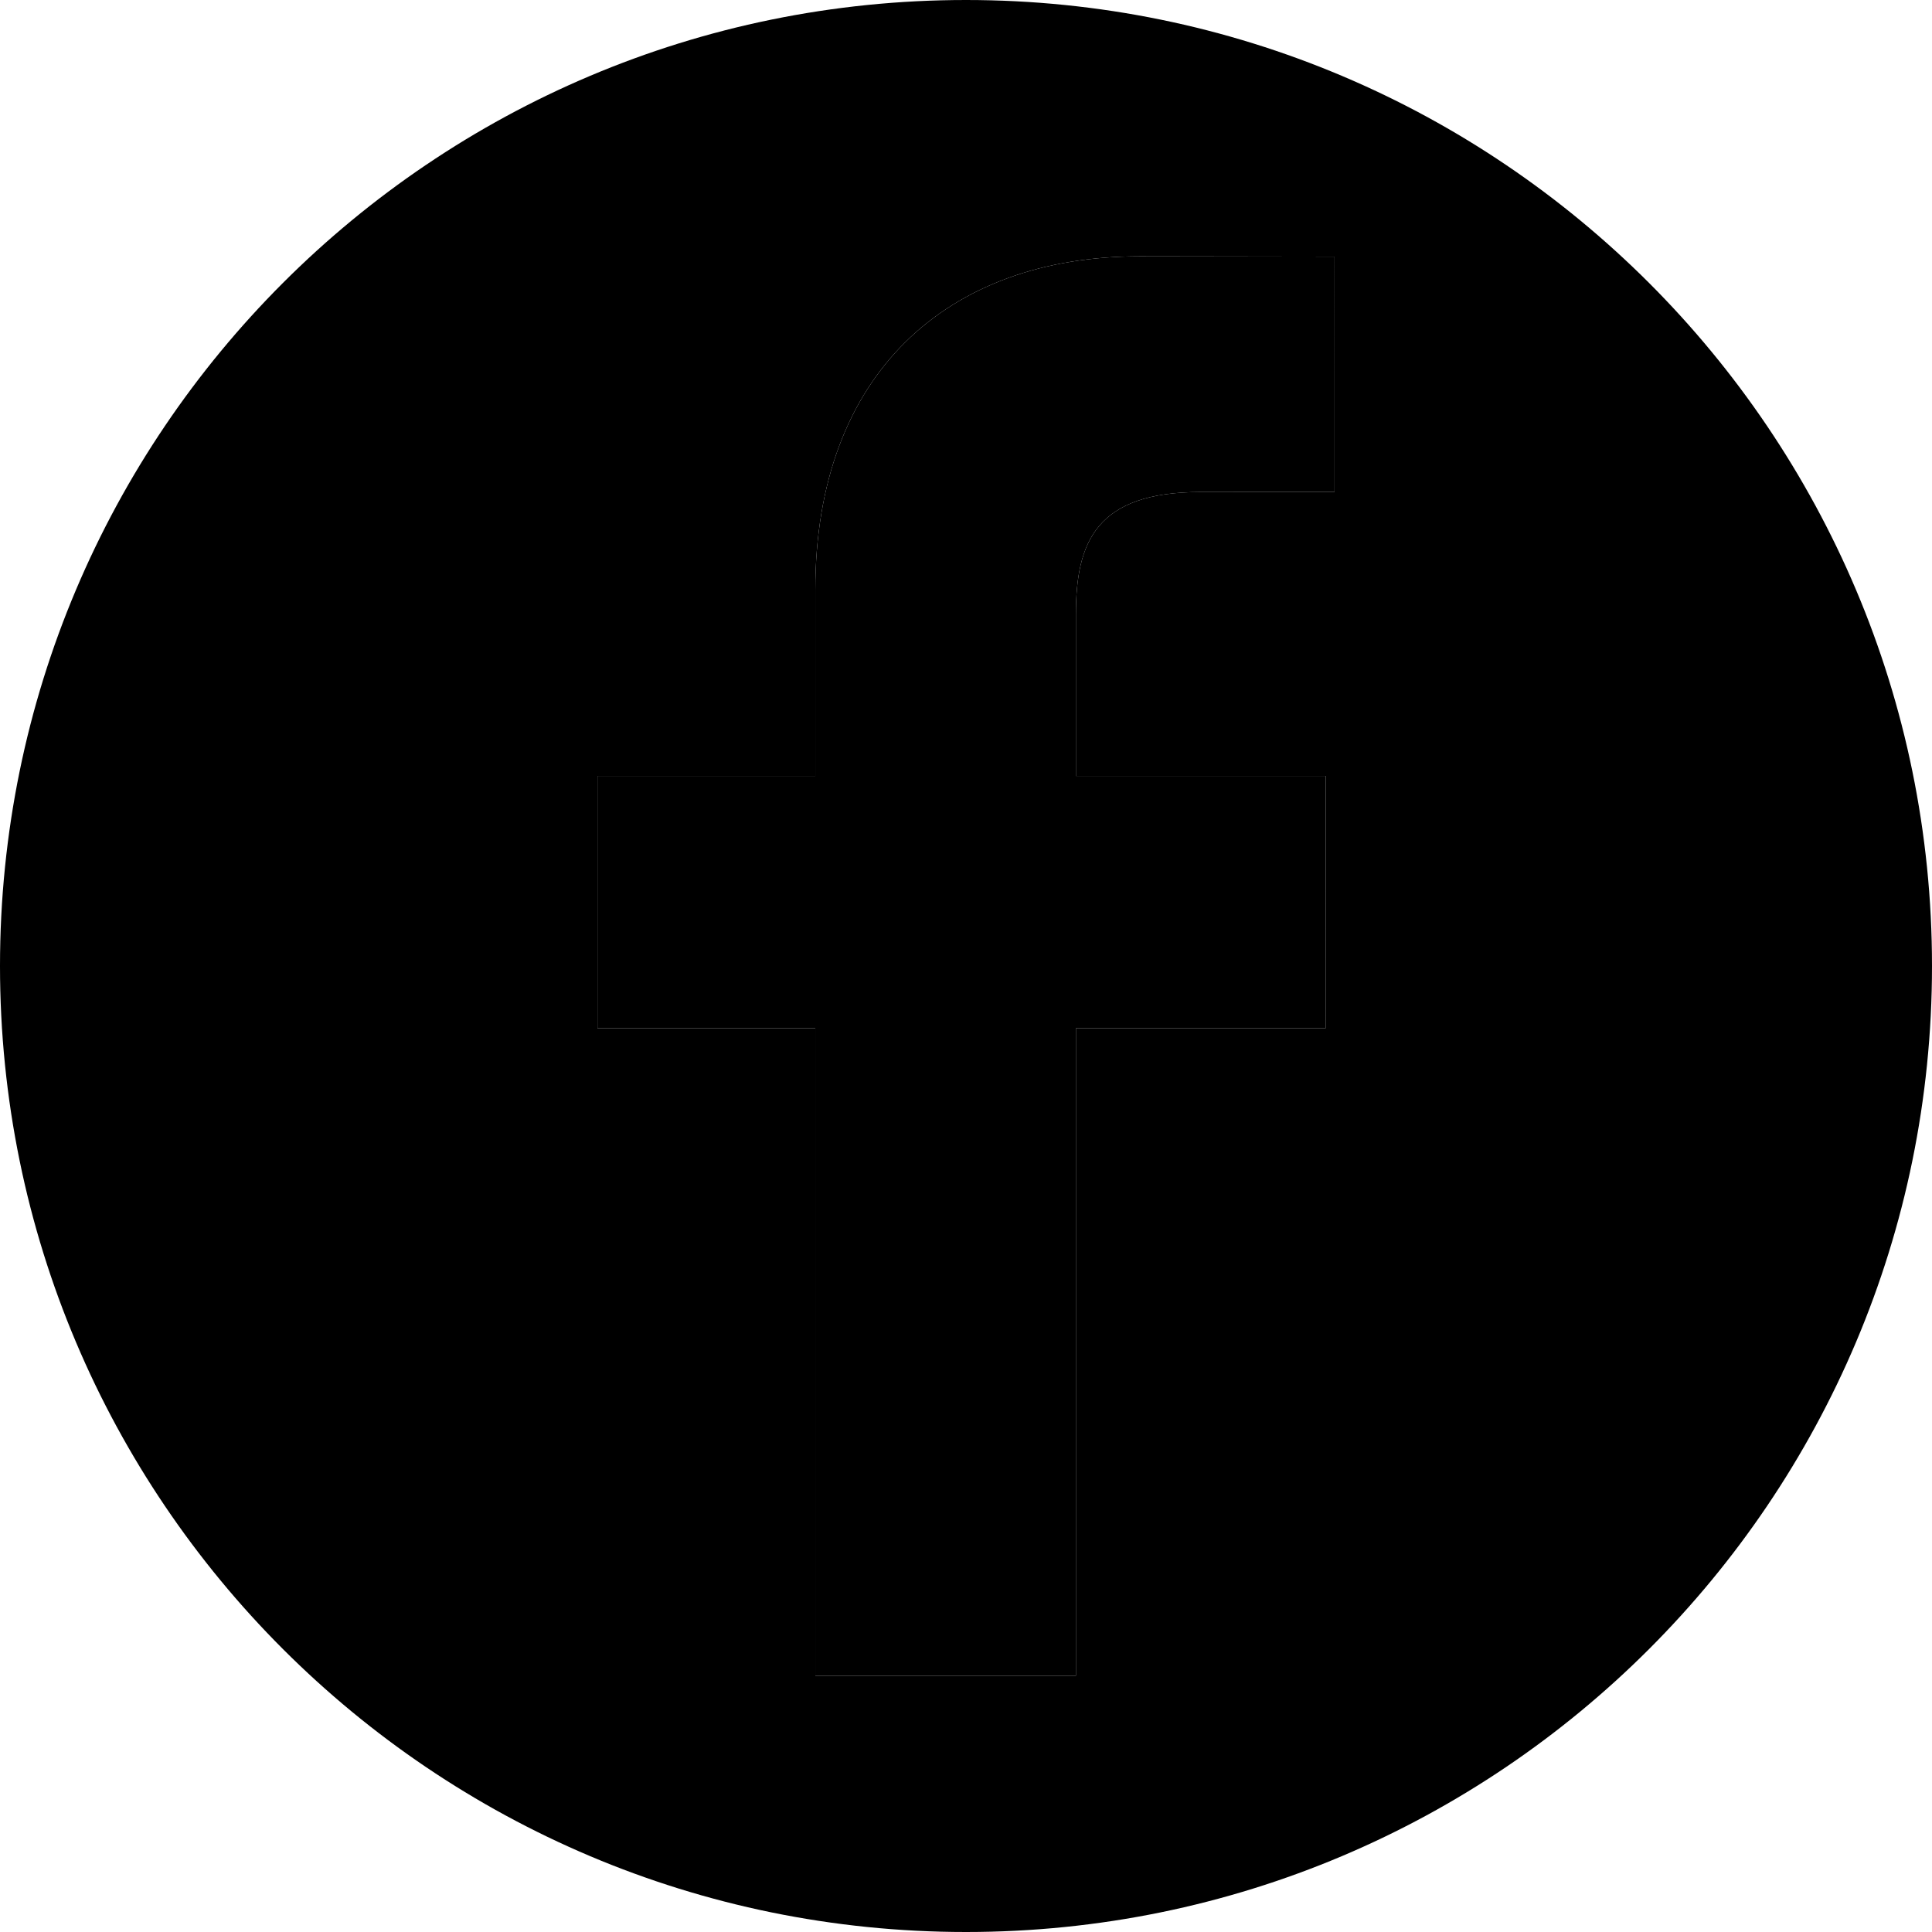 <?xml version="1.0" encoding="UTF-8" standalone="no"?>
<svg
   version="1.1"

   width="32px"
   height="32px"
   class=" facebook"
   viewBox="0 0 97.75 97.75"

   xmlns="http://www.w3.org/2000/svg"
   xmlns:svg="http://www.w3.org/2000/svg">


  <path
     d="M 48.875,0 C 21.882,0 0,21.882 0,48.875 0,75.868 21.882,97.75 48.875,97.75 75.868,97.75 97.75,75.868 97.75,48.875 97.75,21.882 75.868,0 48.875,0 Z m 18.646,24.89 -6.76,0.003 c -5.301,0 -6.326,2.519 -6.326,6.215 v 8.15 H 67.076 L 67.07,52.023 H 54.436 V 84.781 H 41.251 V 52.023 H 30.229 V 39.258 h 11.022 v -9.414 c 0,-10.925 6.675,-16.875 16.42,-16.875 l 9.851,0.015 V 24.89 Z"
     id="path351"
     class="bg" />
  <path
     d="m 67.521,24.89 -6.76,0.003 c -5.301,0 -6.326,2.519 -6.326,6.215 v 8.15 H 67.076 L 67.07,52.023 H 54.436 V 84.781 H 41.251 V 52.023 H 30.229 V 39.258 h 11.022 v -9.414 c 0,-10.925 6.675,-16.875 16.42,-16.875 l 9.851,0.015 V 24.89 Z"
     id="path484"
     class="mn" />
</svg>
